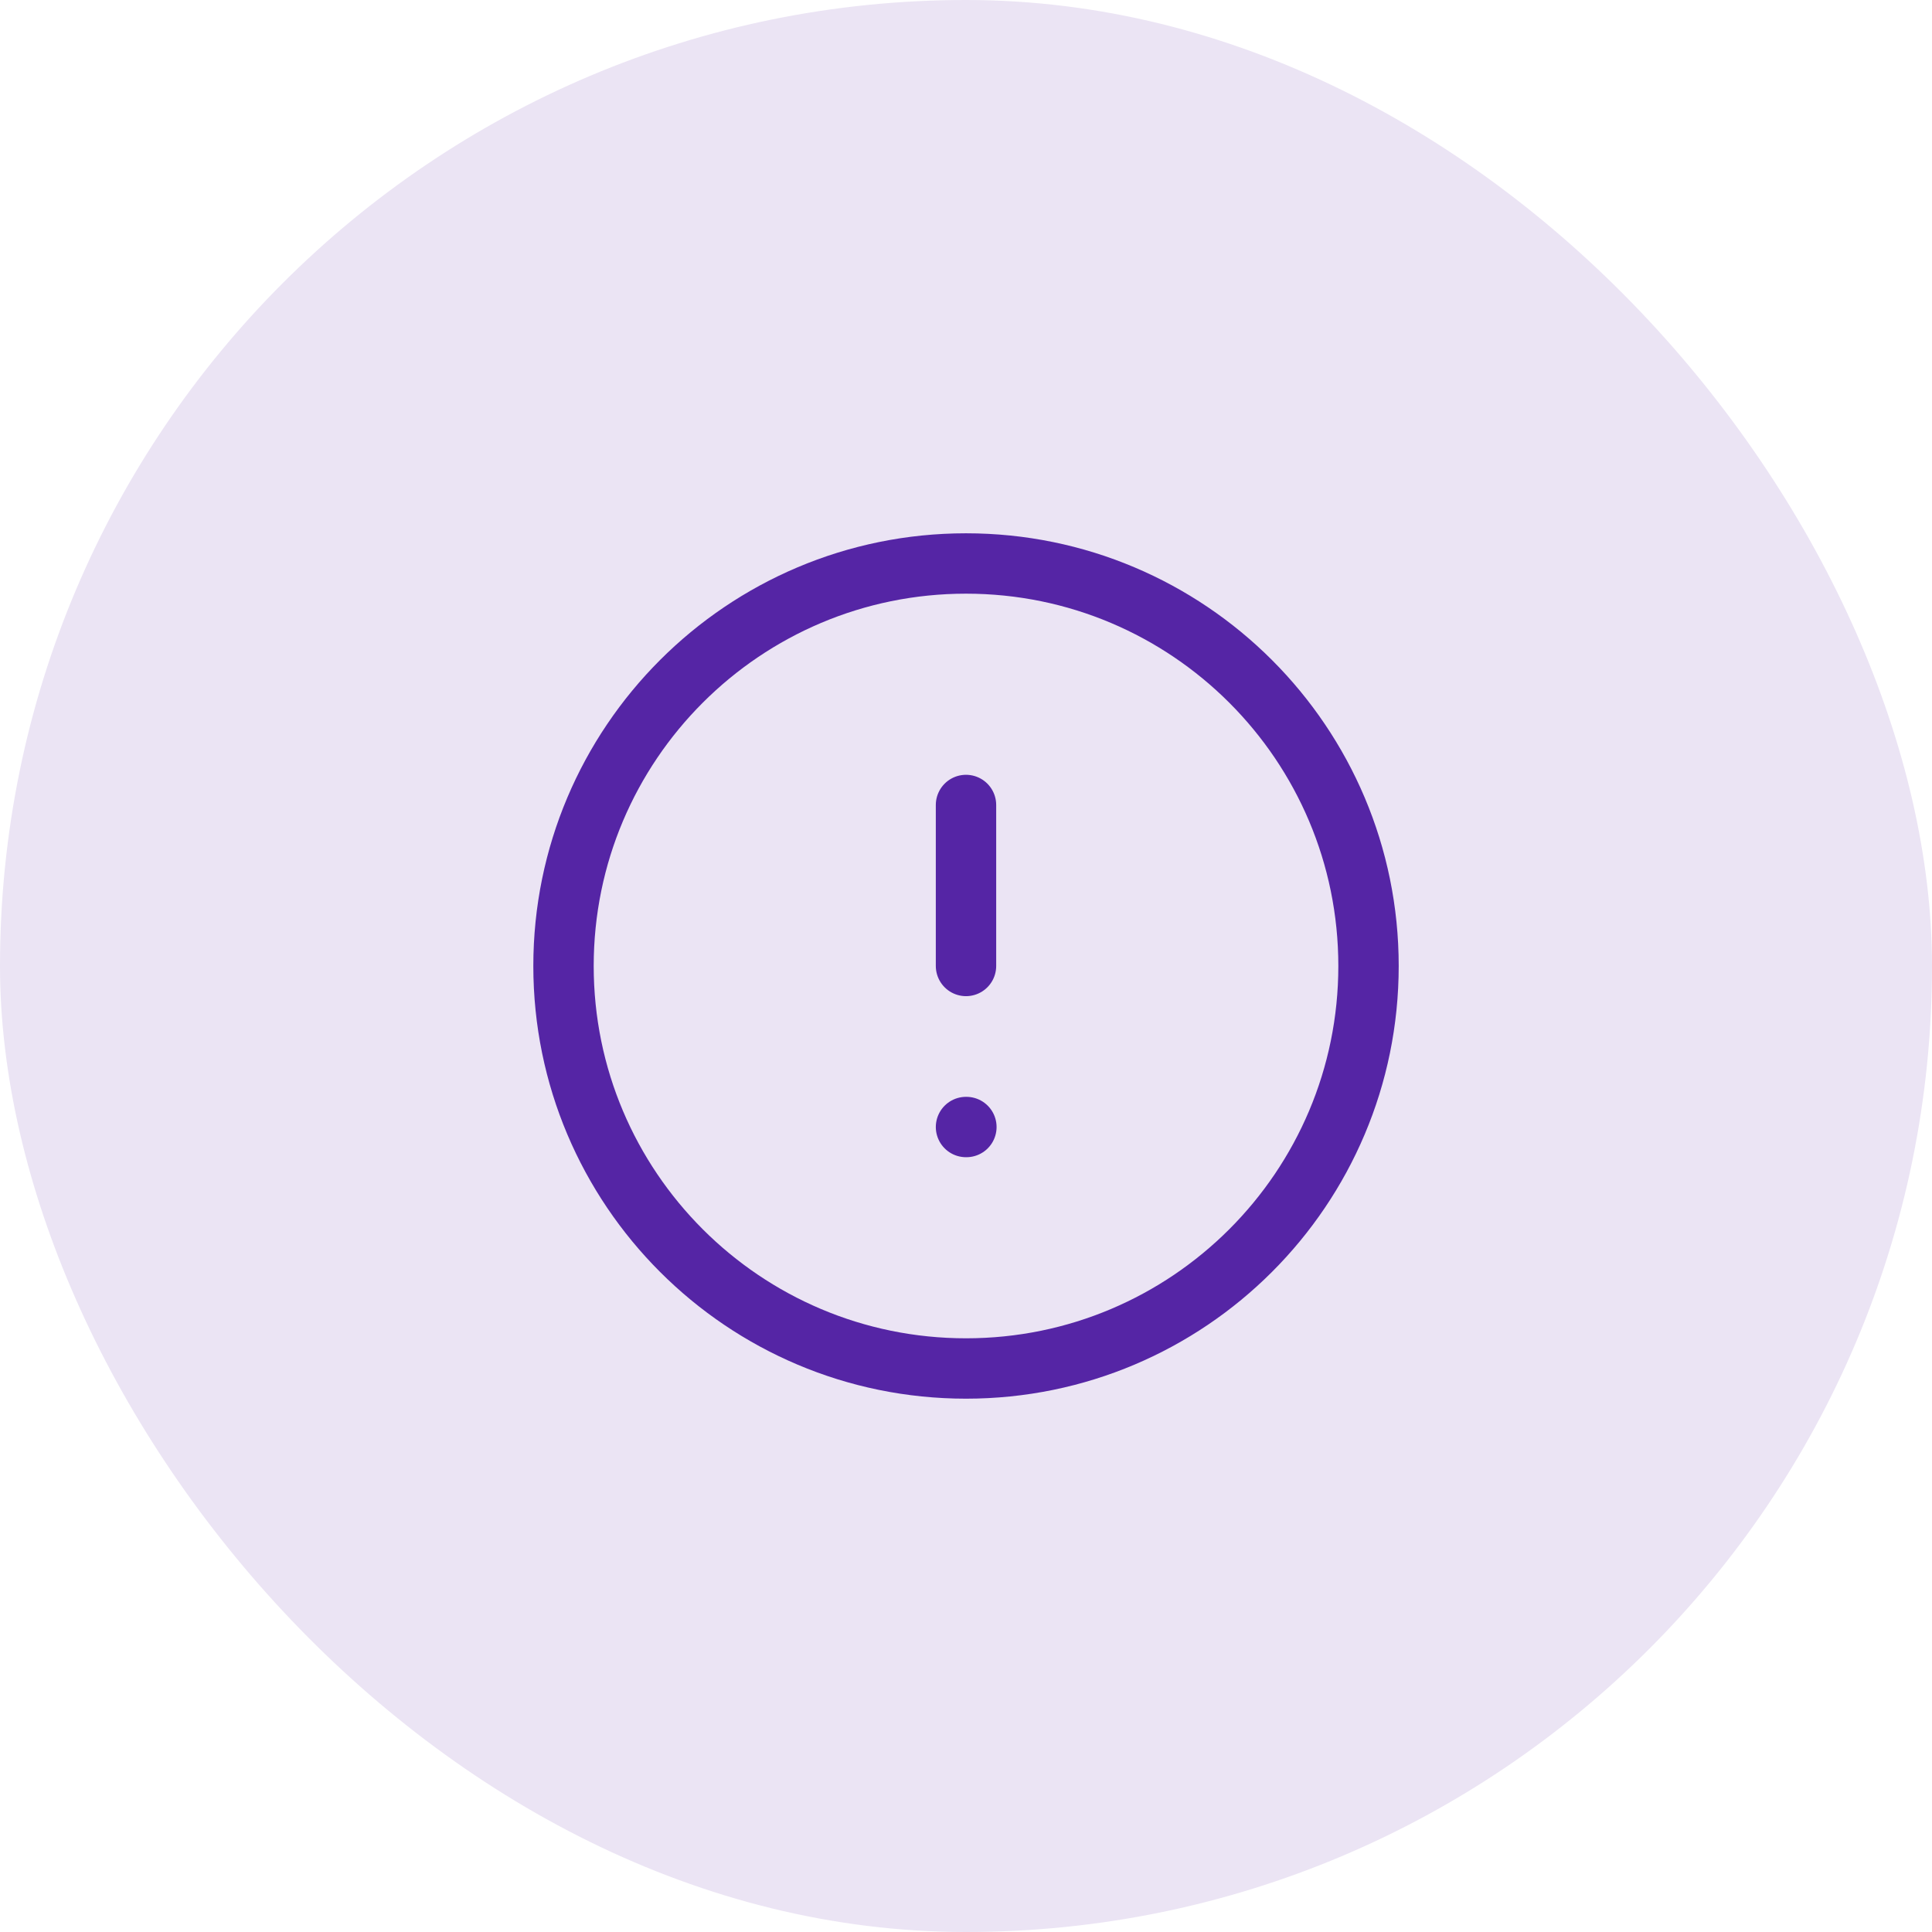 <svg width="64" height="64" viewBox="0 0 64 64" fill="none" xmlns="http://www.w3.org/2000/svg">
<rect width="64" height="64" rx="32" fill="#EBE4F4"/>
<path d="M32 45.333C39.364 45.333 45.334 39.363 45.334 31.999C45.334 24.636 39.364 18.666 32 18.666C24.637 18.666 18.667 24.636 18.667 31.999C18.667 39.363 24.637 45.333 32 45.333Z" stroke="#5525A5" stroke-width="2" stroke-linecap="round" stroke-linejoin="round"/>
<path d="M32 37.334H32.013" stroke="#5525A5" stroke-width="2" stroke-linecap="round" stroke-linejoin="round"/>
<path d="M32 26.666V31.999" stroke="#5525A5" stroke-width="2" stroke-linecap="round" stroke-linejoin="round"/>
</svg>
